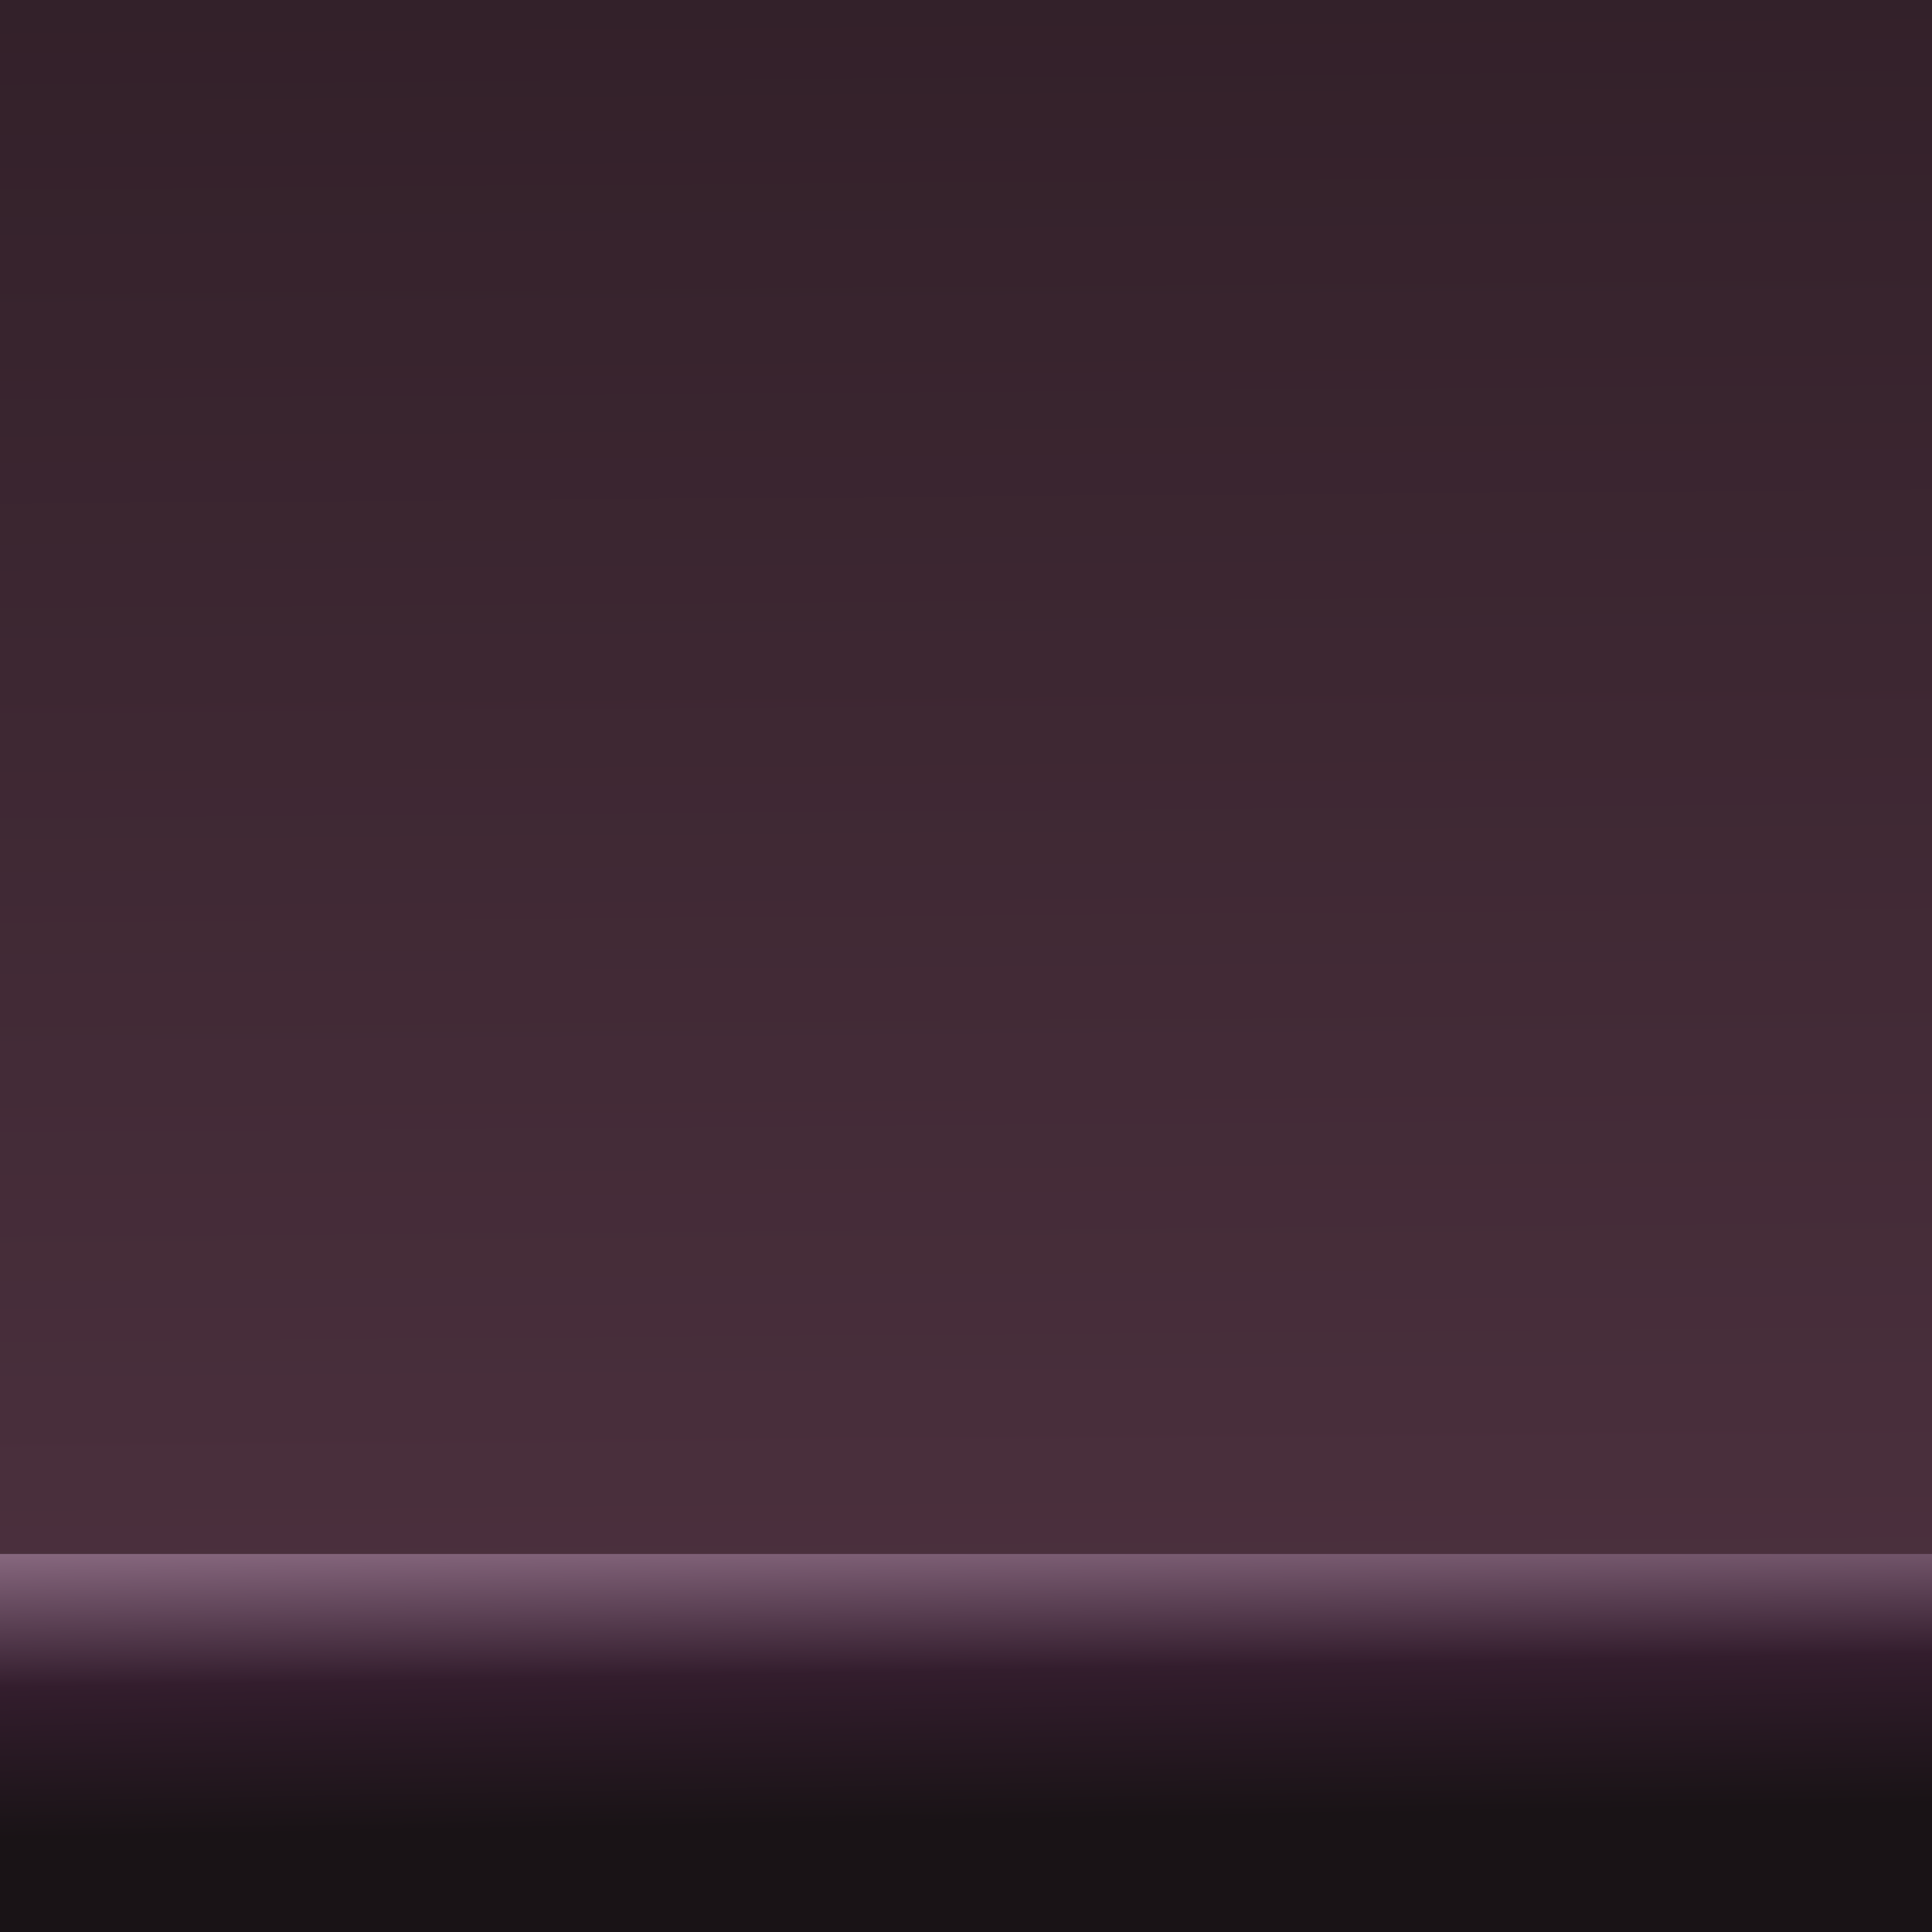 <?xml version="1.0" encoding="UTF-8" standalone="no"?>
<svg
   xmlns:dc="http://purl.org/dc/elements/1.1/"
   xmlns:cc="http://creativecommons.org/ns#"
   xmlns:rdf="http://www.w3.org/1999/02/22-rdf-syntax-ns#"
   xmlns:svg="http://www.w3.org/2000/svg"
   xmlns="http://www.w3.org/2000/svg"
   xmlns:xlink="http://www.w3.org/1999/xlink"
   xmlns:sodipodi="http://sodipodi.sourceforge.net/DTD/sodipodi-0.dtd"
   xmlns:inkscape="http://www.inkscape.org/namespaces/inkscape"
   id="svg2"
   version="1.0"
   style="display:inline;enable-background:new"
   inkscape:version="0.91 r13725"
   sodipodi:docname="border.svg"
   width="28.222mm"
   height="28.222mm"
   inkscape:export-filename="C:\git\WTactics\WTacticsService\WTactics\CardTemplates\dark_legion\border.png"
   inkscape:export-xdpi="599"
   inkscape:export-ydpi="599">
  <sodipodi:namedview
     pagecolor="#ffffff"
     bordercolor="#666666"
     borderopacity="1"
     objecttolerance="10"
     gridtolerance="10"
     guidetolerance="10"
     inkscape:pageopacity="0"
     inkscape:pageshadow="2"
     inkscape:window-width="1536"
     inkscape:window-height="801"
     id="namedview12"
     showgrid="false"
     inkscape:zoom="2.8284271"
     inkscape:cx="-30.59386"
     inkscape:cy="-37.599294"
     inkscape:window-x="-8"
     inkscape:window-y="-8"
     inkscape:window-maximized="1"
     inkscape:current-layer="svg2"
     units="mm"
     inkscape:document-units="mm" />
  <defs
     d="defs4"
     id="defs3">
    <linearGradient
       id="frameGradient">
      <stop
         id="stop6193"
         offset="0"
         style="stop-color:#1d1808;stop-opacity:1" />
      <stop
         style="stop-color:#4a3f14;stop-opacity:1;"
         offset="0.065"
         id="stop4147" />
      <stop
         id="stop6195"
         offset="1"
         style="stop-color:#000000;stop-opacity:1;" />
    </linearGradient>
    <linearGradient
       xlink:href="#frameGradient"
       id="linearGradient"
       gradientUnits="userSpaceOnUse"
       gradientTransform="matrix(0.843,0,0,0.838,-7.279,-7.308)"
       x1="0.233"
       y1="406.212"
       x2="0.233"
       y2="0.264" />
    <linearGradient
       id="linearGradient7373">
      <stop
         style="stop-color:#4e3240;stop-opacity:1;"
         offset="0"
         id="stop7375" />
      <stop
         style="stop-color:#000000;stop-opacity:1;"
         offset="1"
         id="stop7377" />
    </linearGradient>
    <linearGradient
       inkscape:collect="always"
       xlink:href="#linearGradient7373"
       id="linearGradient11252"
       gradientUnits="userSpaceOnUse"
       gradientTransform="matrix(0.794,0,0,0.803,-0.126,79.896)"
       x1="-0.397"
       y1="306.588"
       x2="-3.032"
       y2="-53.48" />
    <linearGradient
       inkscape:collect="always"
       xlink:href="#linearGradient7662"
       id="linearGradient11302"
       gradientUnits="userSpaceOnUse"
       gradientTransform="matrix(1.062,0,0,0.968,240.559,-201.889)"
       x1="-118.387"
       y1="292.742"
       x2="-118.022"
       y2="311.318" />
    <linearGradient
       id="linearGradient7662">
      <stop
         style="stop-color:#a07e97;stop-opacity:1;"
         offset="0"
         id="stop7664" />
      <stop
         id="stop7666"
         offset="0.537"
         style="stop-color:#331d2d;stop-opacity:1;" />
      <stop
         style="stop-color:#191316;stop-opacity:1;"
         offset="1"
         id="stop7668" />
    </linearGradient>
    <linearGradient
       inkscape:collect="always"
       xlink:href="#linearGradient7662"
       id="linearGradient4183"
       x1="-7.087"
       y1="96.087"
       x2="237.402"
       y2="96.087"
       gradientUnits="userSpaceOnUse" />
  </defs>
  <g
     style="display:inline"
     id="layer3"
     transform="translate(0,-225.984)">
    <rect
       y="-7.087"
       x="-7.087"
       height="340.157"
       width="244.488"
       id="rect4155"
       style="display:inline;overflow:visible;visibility:visible;fill:url(#linearGradient11252);fill-opacity:1;fill-rule:nonzero;stroke:none" />
  </g>
  <rect
     style="opacity:1;fill:url(#linearGradient11302);fill-opacity:1;stroke:none;stroke-width:1.02;stroke-miterlimit:4;stroke-dasharray:none;stroke-opacity:1"
     id="foot"
     width="244.488"
     height="21.292"
     x="-7.087"
     y="85.795"
     inkscape:label="#rect4173" />
</svg>
